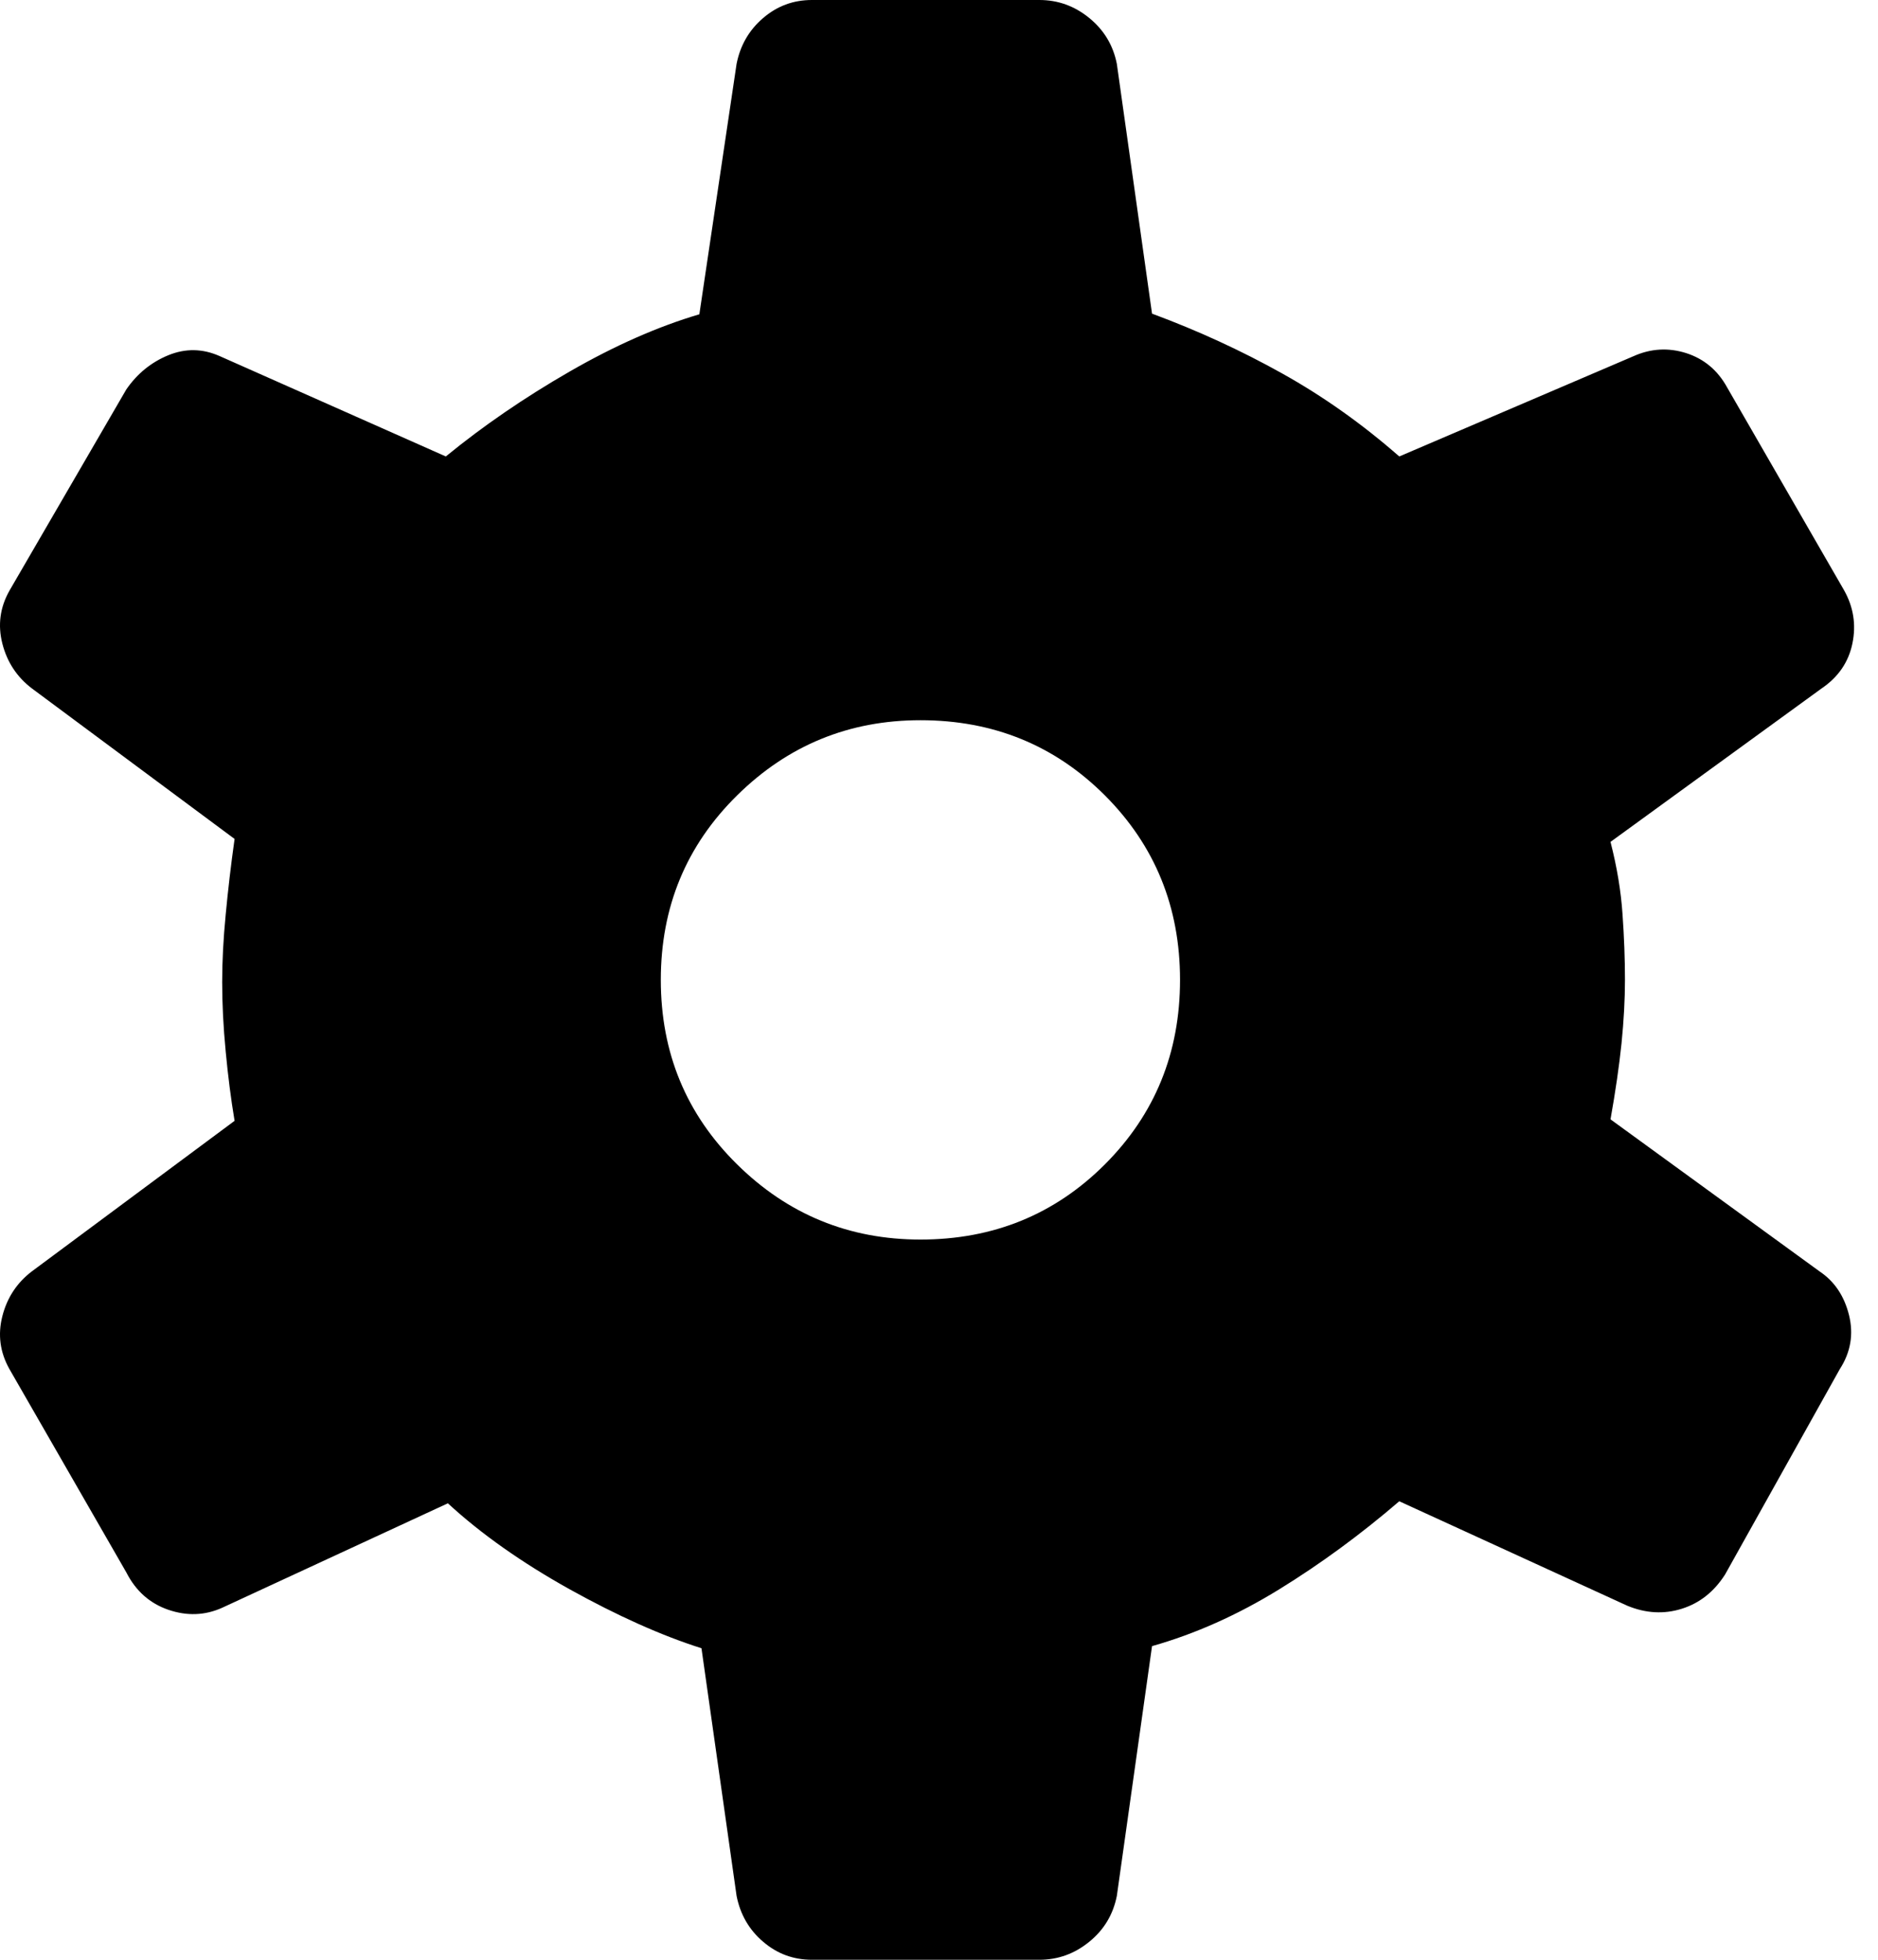 <svg width="23" height="24" viewBox="0 0 23 24" fill="none" xmlns="http://www.w3.org/2000/svg">
<path d="M12.729 24H9.944C9.717 24 9.518 23.927 9.346 23.779C9.174 23.633 9.066 23.445 9.021 23.218L8.591 20.185C8.1 20.029 7.562 19.788 6.975 19.462C6.389 19.135 5.892 18.785 5.485 18.41L2.719 19.69C2.509 19.784 2.29 19.792 2.062 19.714C1.835 19.636 1.663 19.484 1.547 19.256L0.116 16.767C7.33882e-06 16.561 -0.029 16.345 0.029 16.118C0.087 15.891 0.208 15.708 0.391 15.569L2.873 13.726C2.828 13.457 2.792 13.174 2.764 12.876C2.735 12.577 2.721 12.294 2.721 12.026C2.721 11.774 2.735 11.5 2.764 11.201C2.792 10.903 2.828 10.594 2.873 10.274L0.391 8.431C0.208 8.292 0.087 8.109 0.029 7.882C-0.029 7.655 7.33882e-06 7.438 0.116 7.233L1.547 4.769C1.68 4.576 1.852 4.436 2.062 4.35C2.273 4.264 2.483 4.268 2.693 4.362L5.46 5.59C5.918 5.215 6.423 4.869 6.975 4.551C7.527 4.233 8.057 3.999 8.565 3.849L9.021 0.782C9.066 0.555 9.174 0.368 9.346 0.221C9.518 0.073 9.717 0 9.944 0H12.729C12.956 0 13.16 0.073 13.341 0.221C13.521 0.368 13.633 0.555 13.678 0.782L14.109 3.841C14.668 4.048 15.199 4.292 15.702 4.573C16.206 4.854 16.684 5.193 17.137 5.59L20.006 4.362C20.216 4.268 20.431 4.255 20.65 4.324C20.868 4.394 21.036 4.533 21.152 4.744L22.583 7.226C22.699 7.431 22.734 7.648 22.687 7.878C22.64 8.108 22.514 8.292 22.309 8.431L19.724 10.31C19.803 10.618 19.852 10.912 19.871 11.194C19.891 11.475 19.901 11.744 19.901 12C19.901 12.239 19.887 12.498 19.859 12.777C19.83 13.056 19.785 13.366 19.724 13.708L22.283 15.569C22.466 15.691 22.586 15.869 22.645 16.105C22.703 16.341 22.665 16.561 22.532 16.767L21.127 19.282C20.993 19.492 20.817 19.632 20.598 19.701C20.38 19.77 20.156 19.758 19.929 19.664L17.137 18.385C16.662 18.793 16.171 19.153 15.664 19.465C15.157 19.777 14.639 20.009 14.109 20.159L13.678 23.218C13.633 23.445 13.521 23.633 13.341 23.779C13.16 23.927 12.956 24 12.729 24ZM11.273 15.18C12.165 15.18 12.918 14.873 13.532 14.259C14.145 13.645 14.452 12.892 14.452 12C14.452 11.108 14.145 10.355 13.532 9.741C12.918 9.127 12.165 8.82 11.273 8.82C10.398 8.82 9.649 9.127 9.027 9.741C8.404 10.355 8.093 11.108 8.093 12C8.093 12.892 8.404 13.645 9.027 14.259C9.649 14.873 10.398 15.18 11.273 15.18Z" fill="black"/>
</svg>
